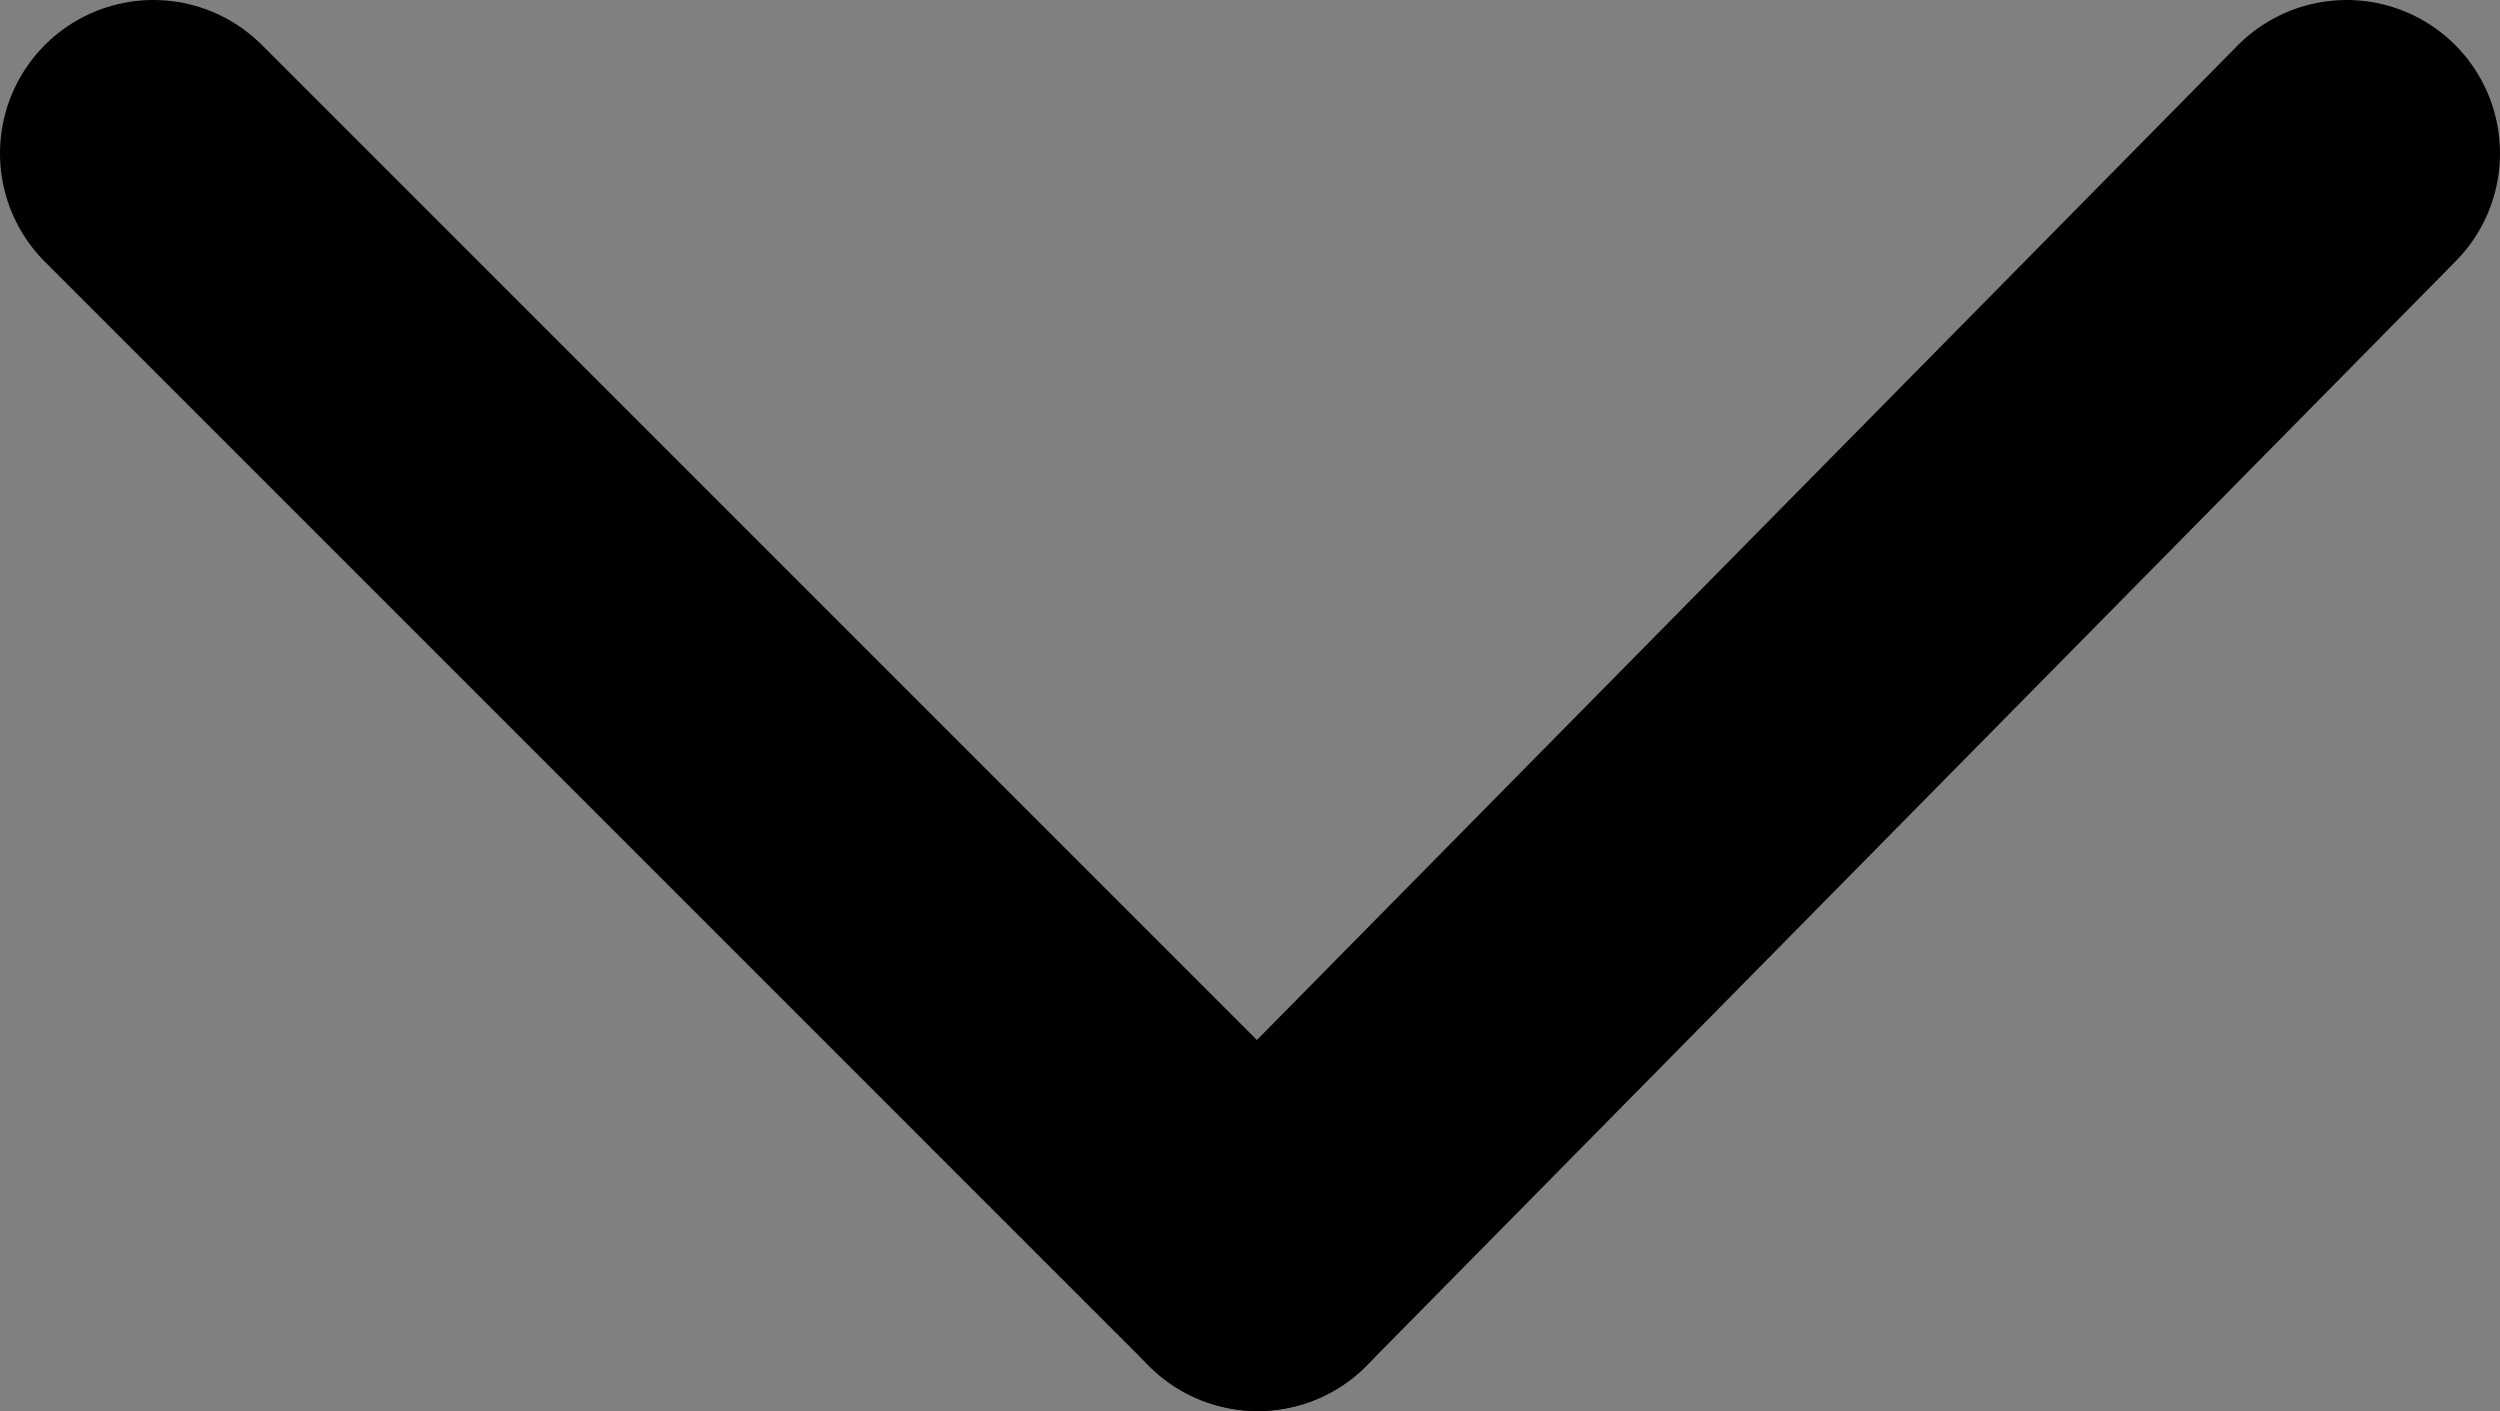 <?xml version="1.0" encoding="utf-8"?>
<!-- Generator: Adobe Illustrator 22.1.0, SVG Export Plug-In . SVG Version: 6.00 Build 0)  -->
<svg version="1.1" id="Layer_1" xmlns="http://www.w3.org/2000/svg" xmlns:xlink="http://www.w3.org/1999/xlink" x="0px" y="0px"
	 viewBox="0 0 16.3 9.2" style="enable-background:new 0 0 16.3 9.2;" xml:space="preserve">
<rect x="0" y="0" width="16.3" height="9.2" fill="#808080" stroke="none"/>
<style type="text/css">
	.st0{fill:#FFFFFF;stroke:#000000;stroke-width:2;stroke-linecap:round;stroke-miterlimit:10;}
</style>
<g>
	<path class="st0" d="M15.3,1"/>
	<line class="st0" x1="15.3" y1="1" x2="8.2" y2="8.2"/>
	<line class="st0" x1="8.2" y1="8.2" x2="1" y2="1"/>
</g>
</svg>
